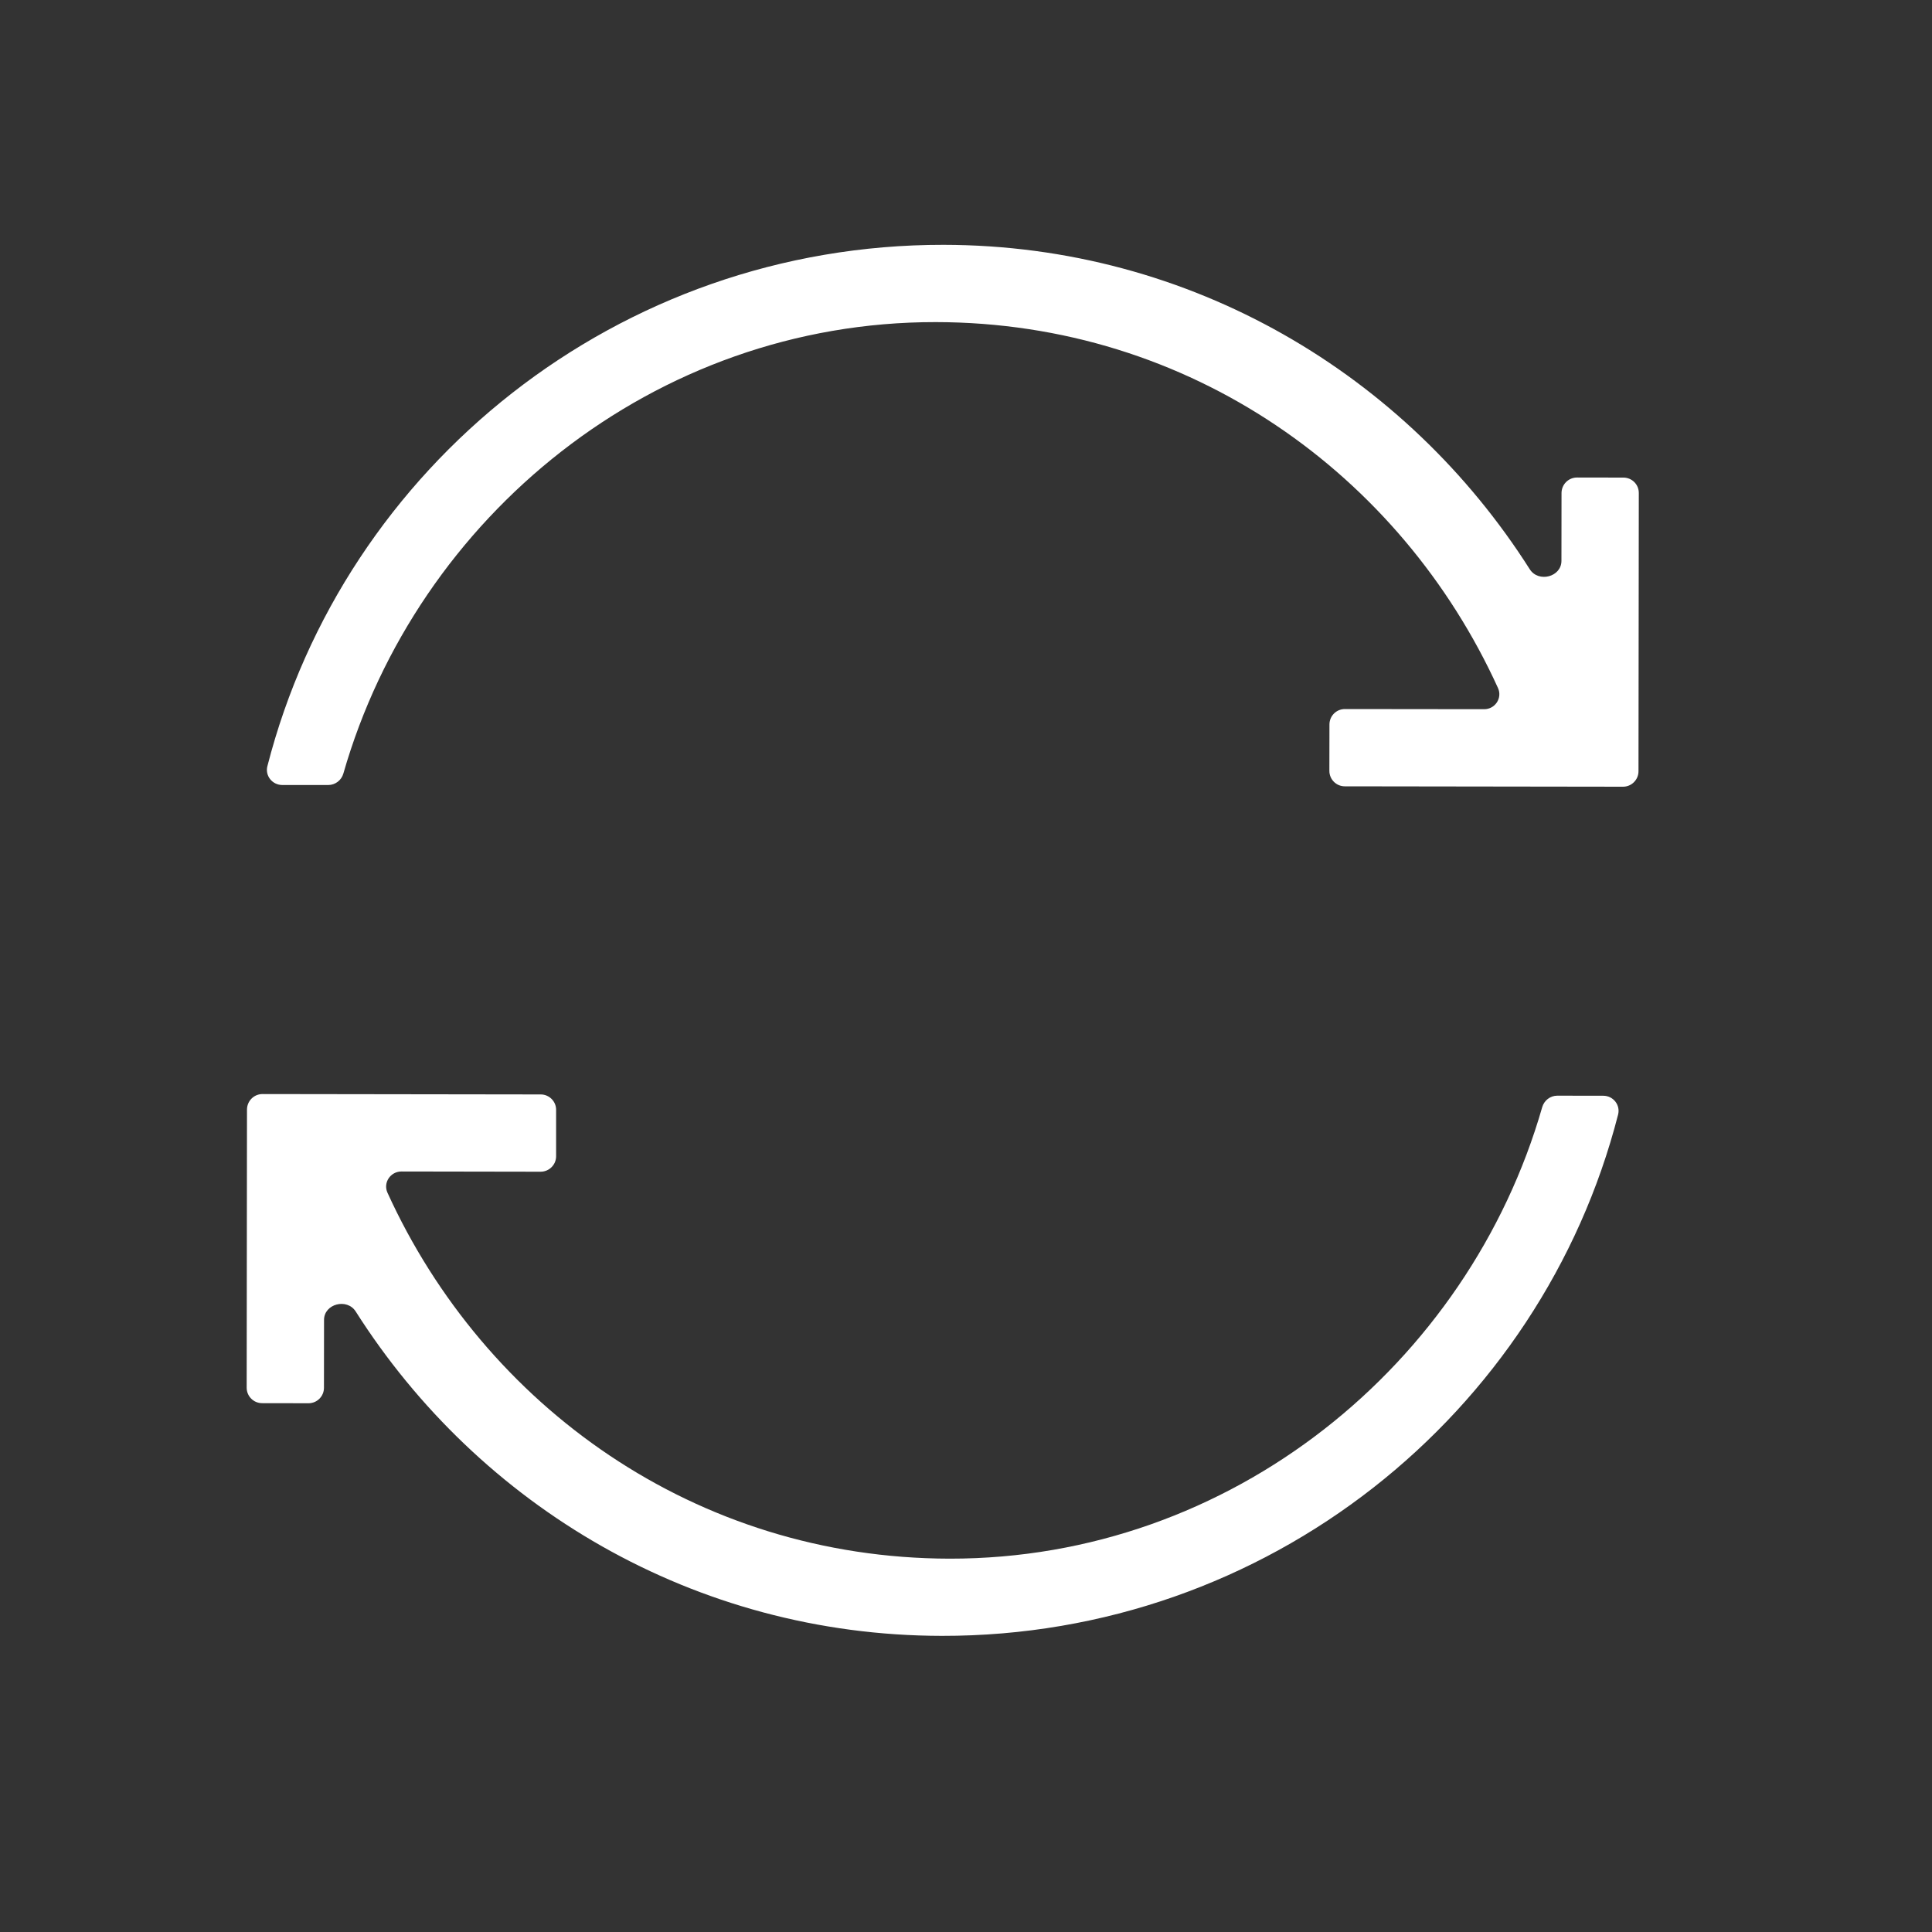 <svg width="25" height="25" viewBox="0 0 25 25" xmlns="http://www.w3.org/2000/svg">
<rect x="0" y="0" width="25" height="25" fill="#333333" stroke="none"/>
<path clip-rule="evenodd" d="M17.402 10.175C17.291 10.175 17.202 10.085 17.202 9.975L17.203 9.375C17.203 9.264 17.292 9.175 17.403 9.175L19.204 9.177C19.346 9.178 19.443 9.033 19.384 8.903C18.128 6.144 15.401 4.172 12.109 4.168C8.463 4.164 5.397 6.684 4.443 10.01C4.418 10.097 4.338 10.158 4.248 10.158L3.652 10.158C3.523 10.157 3.428 10.038 3.46 9.914C4.454 6.037 7.998 3.163 12.21 3.168C15.416 3.172 18.2 4.854 19.795 7.366C19.908 7.543 20.205 7.466 20.205 7.257L20.206 6.379C20.207 6.268 20.296 6.179 20.407 6.179L21.007 6.18C21.117 6.18 21.207 6.269 21.206 6.38L21.202 9.98C21.202 10.09 21.112 10.18 21.002 10.18L17.402 10.175ZM20.938 14.423C19.944 18.299 16.4 21.174 12.188 21.168C8.982 21.164 6.198 19.483 4.603 16.971C4.491 16.794 4.193 16.871 4.193 17.08L4.192 17.958C4.192 18.069 4.102 18.158 3.992 18.158L3.392 18.157C3.281 18.157 3.192 18.067 3.192 17.957L3.196 14.357C3.197 14.246 3.286 14.157 3.397 14.157L6.997 14.162C7.107 14.162 7.197 14.252 7.196 14.362L7.196 14.962C7.196 15.072 7.106 15.162 6.995 15.162L5.195 15.159C5.052 15.159 4.955 15.304 5.014 15.434C6.27 18.192 8.997 20.164 12.289 20.169C15.935 20.173 19.002 17.652 19.956 14.327C19.981 14.24 20.06 14.178 20.151 14.178L20.747 14.179C20.875 14.179 20.97 14.299 20.938 14.423Z" fill="white"/>
</svg>
